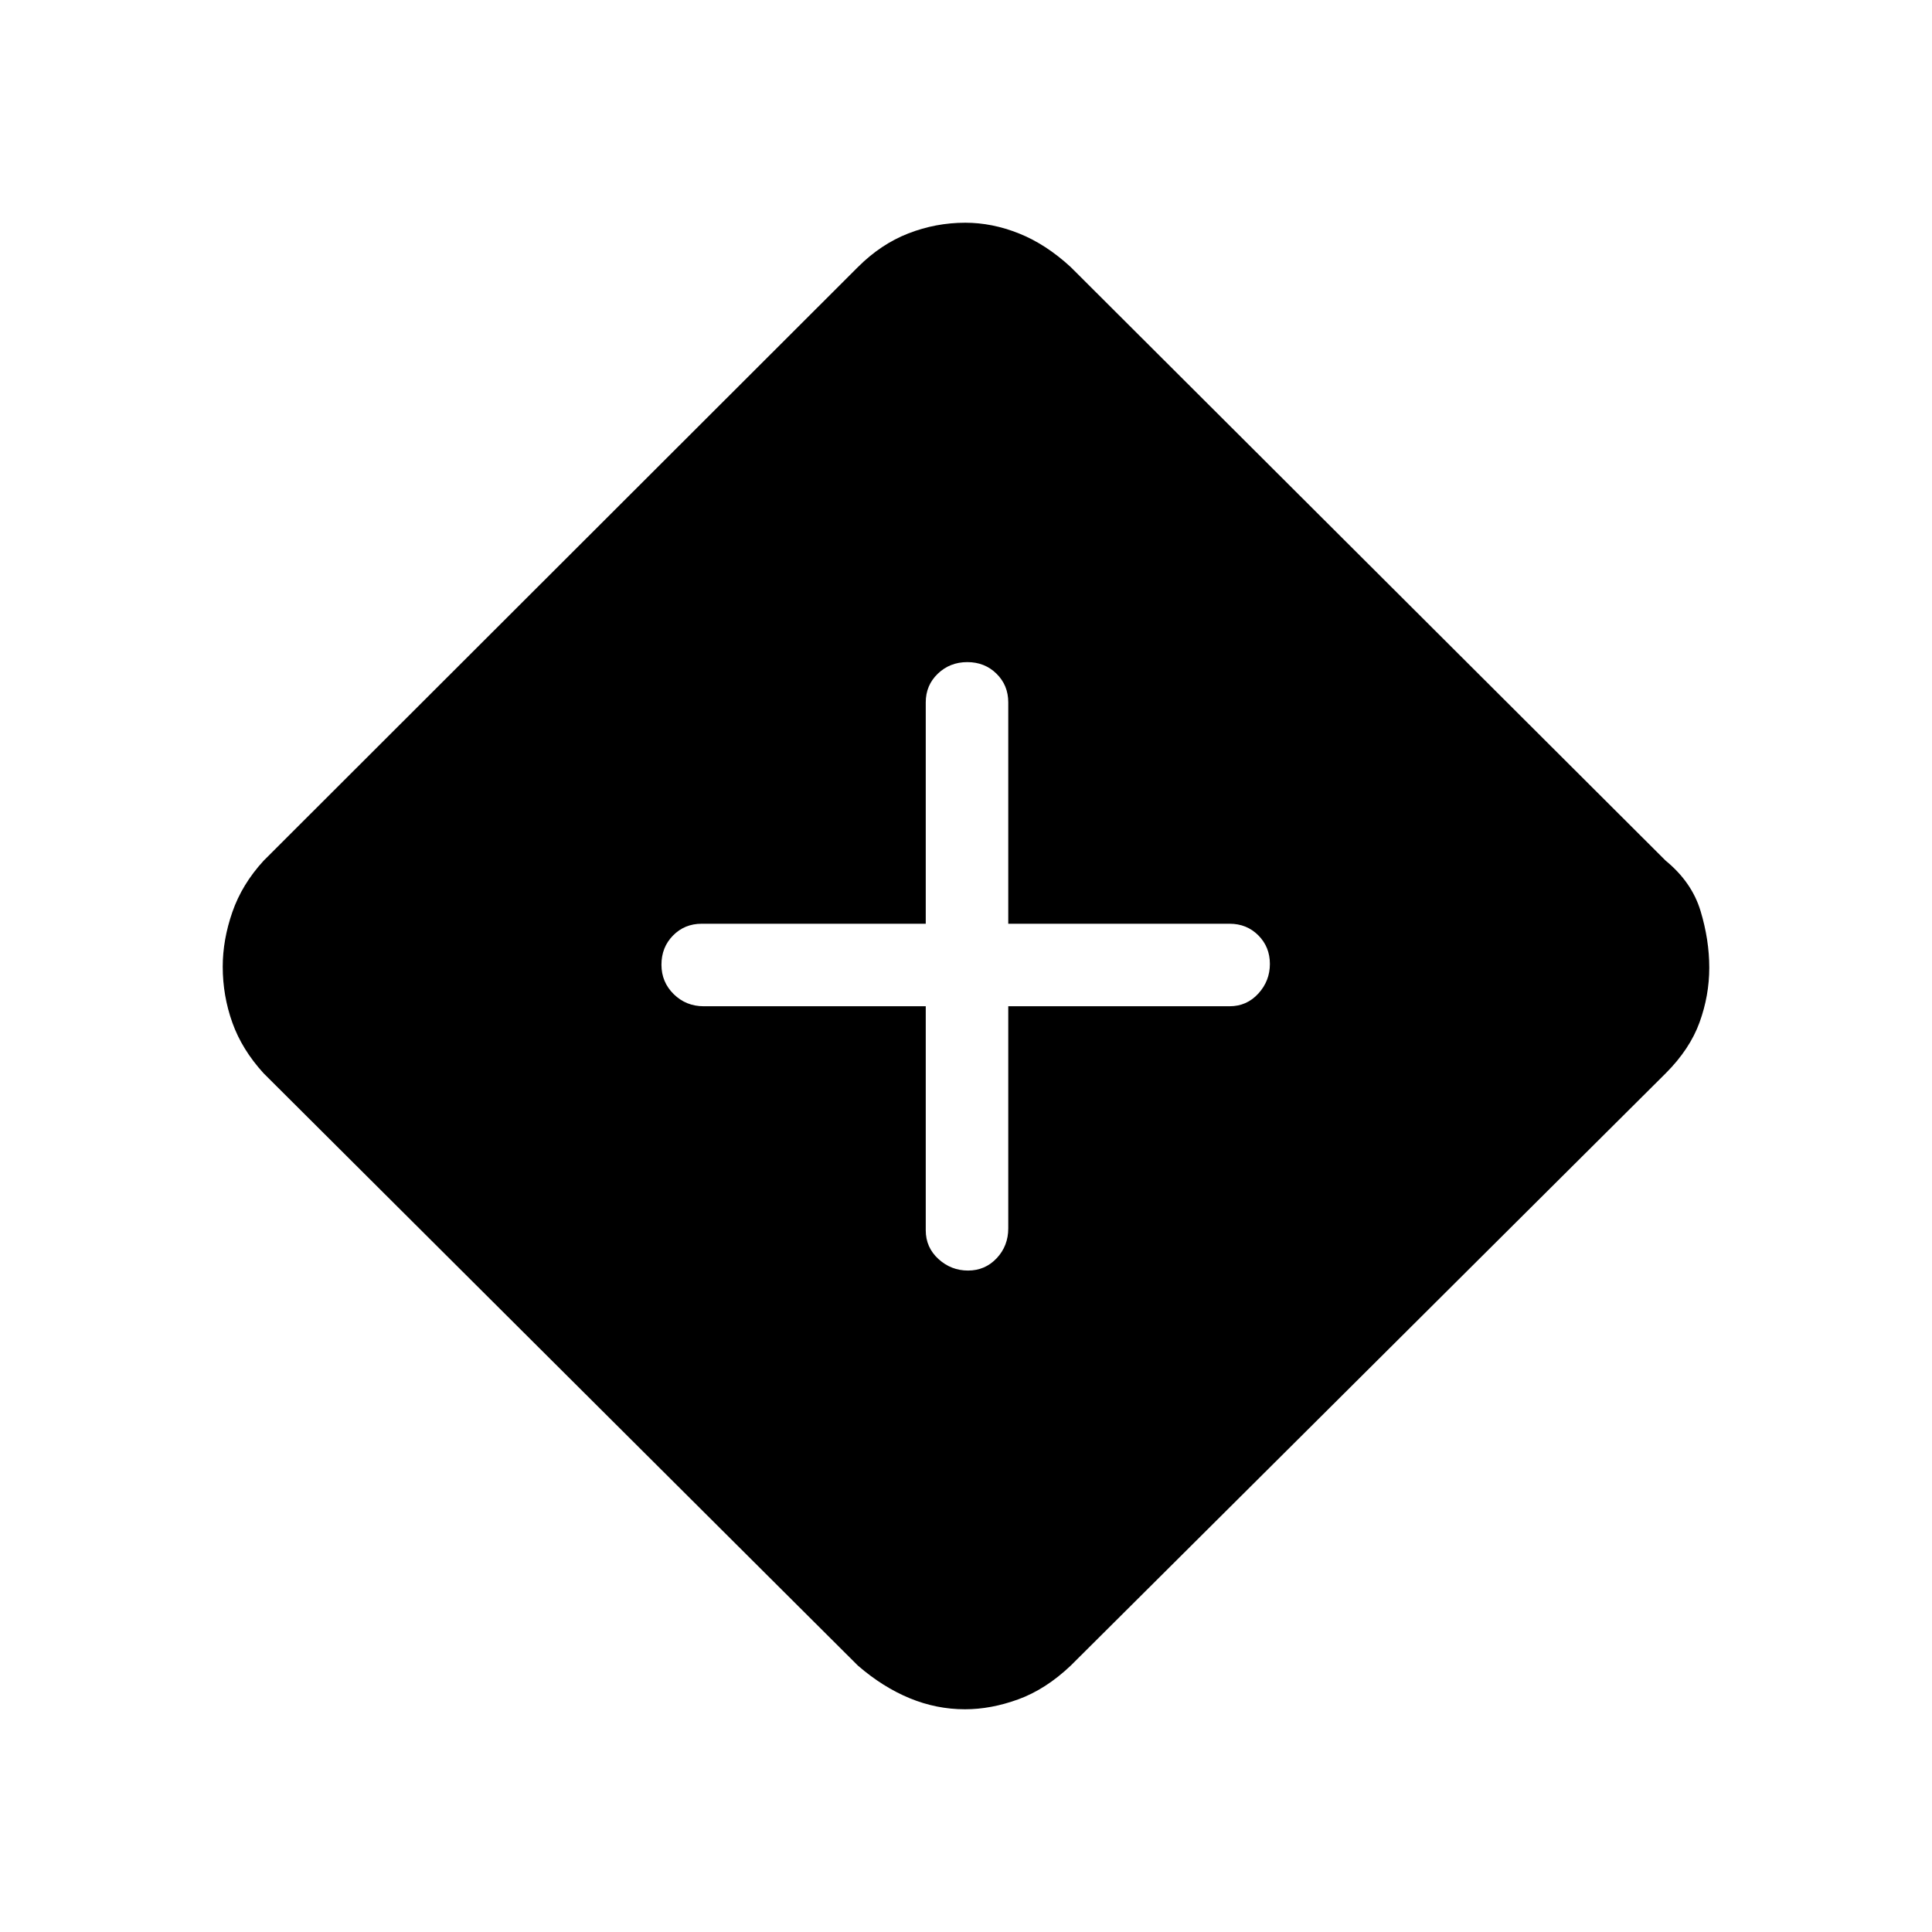 <svg xmlns="http://www.w3.org/2000/svg" height="40" viewBox="0 -960 960 960" width="40"><path d="M479.5-110.67q-14.17 0-27.5-5.5t-25.67-16.16L131-426.67q-10.75-11.77-15.54-25.17-4.79-13.4-4.79-27.83 0-13.33 4.79-27.14T131-532.33l295.33-295q11.34-11.34 24.99-16.67 13.65-5.33 28.35-5.33 13.33 0 26.66 5.33 13.34 5.33 25.67 16.67l295.67 295q13 10.66 17.33 25 4.33 14.33 4.33 28.16 0 13.84-4.83 27.17-4.83 13.33-16.83 25.33L532-132.33q-12.4 11.75-25.99 16.71-13.59 4.95-26.51 4.95ZM460-460v111.33q0 8.5 6.29 14.25 6.28 5.75 14.73 5.75t14.22-6.11q5.76-6.12 5.76-14.89V-460h110q8.5 0 14.25-6.29 5.75-6.28 5.75-14.73t-5.75-14.22Q619.5-501 611-501H501v-110q0-8.5-5.85-14.25t-14.5-5.75q-8.65 0-14.65 5.75T460-611v110H348.67q-8.5 0-14.25 5.85t-5.75 14.5q0 8.65 6.11 14.65 6.12 6 14.89 6H460Z"/></svg>